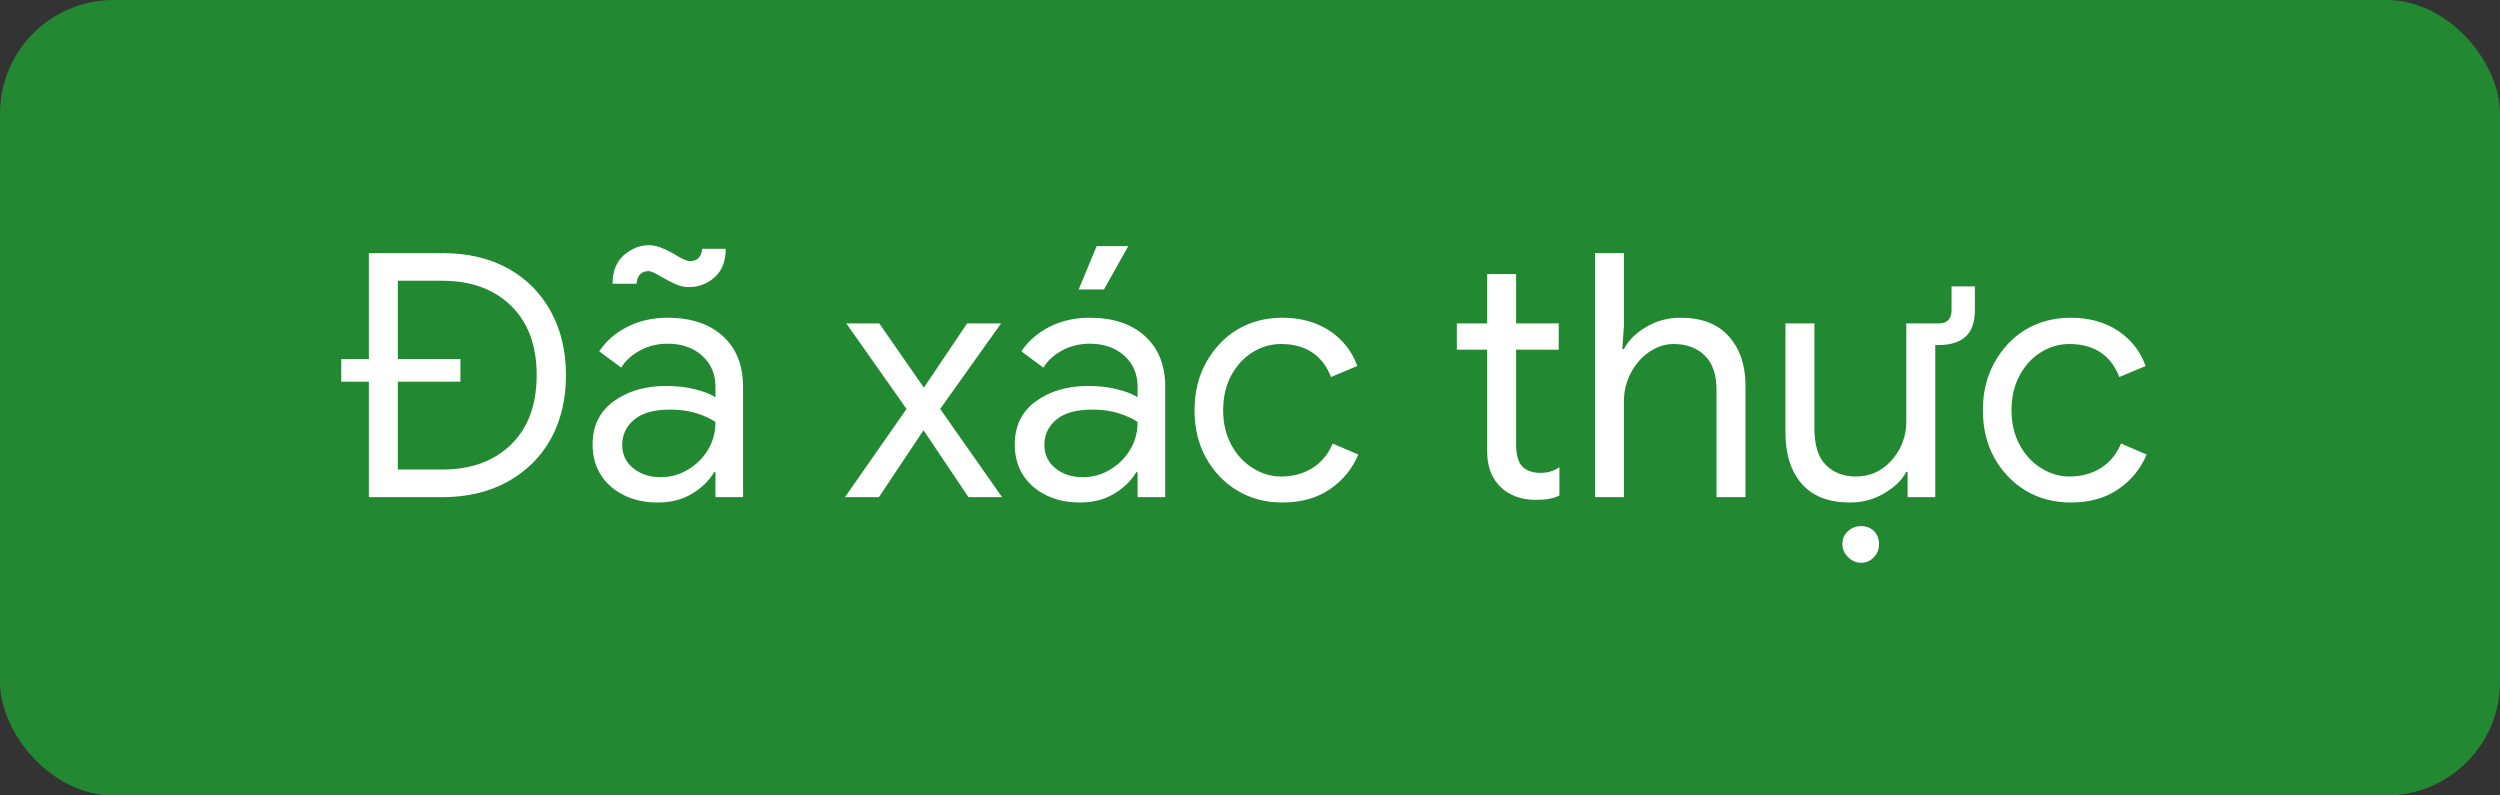 <svg width="88" height="28" viewBox="0 0 88 28" fill="none" xmlns="http://www.w3.org/2000/svg">
<rect x="0" y="0" width="88" height="28" fill="#333333" stroke="none"/>
<rect width="88" height="28" rx="4" fill="#238832"/>
<path d="M12.984 13.434H12.012V12.637H12.984V8.91H15.574C16.465 8.91 17.234 9.09 17.883 9.449C18.531 9.809 19.035 10.316 19.395 10.973C19.746 11.621 19.922 12.363 19.922 13.199C19.922 14.051 19.746 14.797 19.395 15.438C19.043 16.078 18.539 16.582 17.883 16.949C17.219 17.316 16.449 17.5 15.574 17.5H12.984V13.434ZM15.574 16.527C16.582 16.527 17.387 16.234 17.988 15.648C18.59 15.062 18.891 14.246 18.891 13.199C18.891 12.16 18.59 11.348 17.988 10.762C17.387 10.176 16.582 9.883 15.574 9.883H14.004V12.637H16.207V13.434H14.004V16.527H15.574ZM21.961 17.43C21.602 17.25 21.328 17.008 21.141 16.703C20.953 16.398 20.859 16.047 20.859 15.648C20.859 15 21.102 14.496 21.586 14.137C22.086 13.77 22.703 13.586 23.438 13.586C23.82 13.586 24.164 13.625 24.469 13.703C24.781 13.781 25.02 13.875 25.184 13.984V13.609C25.184 13.164 25.027 12.801 24.715 12.52C24.402 12.238 23.996 12.098 23.496 12.098C23.16 12.098 22.848 12.172 22.559 12.32C22.254 12.477 22.023 12.684 21.867 12.941L21.094 12.367C21.328 12.008 21.66 11.719 22.09 11.5C22.512 11.289 22.98 11.184 23.496 11.184C24.324 11.184 24.977 11.402 25.453 11.84C25.922 12.27 26.156 12.863 26.156 13.621V17.5H25.184V16.621H25.137C24.957 16.926 24.695 17.18 24.352 17.383C24.016 17.586 23.617 17.688 23.156 17.688C22.703 17.688 22.305 17.602 21.961 17.43ZM24.223 16.527C24.52 16.348 24.754 16.113 24.926 15.824C25.098 15.535 25.184 15.211 25.184 14.852C24.996 14.727 24.762 14.621 24.48 14.535C24.215 14.457 23.918 14.418 23.59 14.418C23.027 14.418 22.605 14.535 22.324 14.77C22.043 15.004 21.902 15.301 21.902 15.66C21.902 15.996 22.031 16.27 22.289 16.48C22.547 16.691 22.871 16.797 23.262 16.797C23.605 16.797 23.926 16.707 24.223 16.527ZM23.824 10.023C23.676 9.961 23.508 9.875 23.32 9.766C23.07 9.617 22.91 9.543 22.84 9.543C22.574 9.543 22.43 9.691 22.406 9.988H21.562C21.562 9.551 21.695 9.215 21.961 8.98C22.234 8.746 22.531 8.629 22.852 8.629C23.094 8.629 23.414 8.75 23.812 8.992C24.031 9.125 24.188 9.191 24.281 9.191C24.547 9.191 24.691 9.047 24.715 8.758H25.547C25.547 9.195 25.414 9.531 25.148 9.766C24.891 9.992 24.594 10.105 24.258 10.105C24.102 10.105 23.957 10.078 23.824 10.023ZM31.91 14.395L29.789 11.383H30.949L32.52 13.645L34.043 11.383H35.238L33.094 14.395L35.273 17.5H34.09L32.508 15.145L30.938 17.5H29.742L31.91 14.395ZM36.82 17.43C36.461 17.25 36.188 17.008 36 16.703C35.812 16.398 35.719 16.047 35.719 15.648C35.719 15 35.961 14.496 36.445 14.137C36.945 13.77 37.562 13.586 38.297 13.586C38.68 13.586 39.023 13.625 39.328 13.703C39.641 13.781 39.879 13.875 40.043 13.984V13.609C40.043 13.164 39.887 12.801 39.574 12.52C39.262 12.238 38.855 12.098 38.355 12.098C38.02 12.098 37.707 12.172 37.418 12.32C37.113 12.477 36.883 12.684 36.727 12.941L35.953 12.367C36.188 12.008 36.52 11.719 36.949 11.5C37.371 11.289 37.84 11.184 38.355 11.184C39.184 11.184 39.836 11.402 40.312 11.84C40.781 12.27 41.016 12.863 41.016 13.621V17.5H40.043V16.621H39.996C39.816 16.926 39.555 17.18 39.211 17.383C38.875 17.586 38.477 17.688 38.016 17.688C37.562 17.688 37.164 17.602 36.82 17.43ZM39.082 16.527C39.379 16.348 39.613 16.113 39.785 15.824C39.957 15.535 40.043 15.211 40.043 14.852C39.855 14.727 39.621 14.621 39.34 14.535C39.074 14.457 38.777 14.418 38.449 14.418C37.887 14.418 37.465 14.535 37.184 14.77C36.902 15.004 36.762 15.301 36.762 15.66C36.762 15.996 36.891 16.27 37.148 16.48C37.406 16.691 37.73 16.797 38.121 16.797C38.465 16.797 38.785 16.707 39.082 16.527ZM38.602 8.664H39.715L38.859 10.188H37.969L38.602 8.664ZM43.547 17.266C43.086 16.984 42.719 16.598 42.445 16.105C42.18 15.621 42.047 15.066 42.047 14.441C42.047 13.816 42.18 13.262 42.445 12.777C42.727 12.27 43.094 11.879 43.547 11.605C44.016 11.324 44.547 11.184 45.141 11.184C45.789 11.184 46.348 11.34 46.816 11.652C47.27 11.957 47.59 12.367 47.777 12.883L46.852 13.27C46.695 12.879 46.473 12.59 46.184 12.402C45.887 12.207 45.523 12.109 45.094 12.109C44.734 12.109 44.398 12.207 44.086 12.402C43.773 12.598 43.523 12.871 43.336 13.223C43.148 13.574 43.055 13.98 43.055 14.441C43.055 14.895 43.148 15.297 43.336 15.648C43.523 16 43.773 16.273 44.086 16.469C44.406 16.672 44.742 16.773 45.094 16.773C45.516 16.773 45.887 16.672 46.207 16.469C46.52 16.273 46.754 15.988 46.91 15.613L47.812 16C47.602 16.5 47.27 16.906 46.816 17.219C46.363 17.531 45.805 17.688 45.141 17.688C44.547 17.688 44.016 17.547 43.547 17.266ZM53.355 17.477C53.137 17.391 52.961 17.281 52.828 17.148C52.508 16.844 52.348 16.426 52.348 15.895V12.309H51.281V11.383H52.348V9.648H53.367V11.383H54.867V12.309H53.367V15.637C53.367 15.98 53.43 16.23 53.555 16.387C53.703 16.559 53.926 16.645 54.223 16.645C54.48 16.645 54.703 16.578 54.891 16.445V17.441C54.781 17.496 54.66 17.535 54.527 17.559C54.402 17.582 54.242 17.594 54.047 17.594C53.789 17.594 53.559 17.555 53.355 17.477ZM56.145 8.91H57.164V11.441L57.105 12.285H57.164C57.32 11.98 57.586 11.719 57.961 11.5C58.32 11.289 58.719 11.184 59.156 11.184C59.898 11.184 60.465 11.402 60.855 11.84C61.246 12.277 61.441 12.855 61.441 13.574V17.5H60.422V13.727C60.422 13.18 60.281 12.773 60 12.508C59.727 12.242 59.363 12.109 58.91 12.109C58.605 12.109 58.312 12.207 58.031 12.402C57.766 12.59 57.555 12.836 57.398 13.141C57.242 13.453 57.164 13.77 57.164 14.09V17.5H56.145V8.91ZM63.434 17.043C63.043 16.605 62.848 16 62.848 15.227V11.383H63.867V15.074C63.867 15.668 64 16.098 64.266 16.363C64.539 16.637 64.894 16.773 65.332 16.773C65.676 16.773 65.984 16.68 66.258 16.492C66.516 16.312 66.723 16.074 66.879 15.777C67.027 15.488 67.102 15.176 67.102 14.84V11.383H68.25C68.547 11.383 68.695 11.223 68.695 10.902V10.082H69.516V10.902C69.516 11.332 69.41 11.645 69.199 11.84C68.981 12.043 68.664 12.145 68.25 12.145H68.121V17.5H67.148V16.609H67.102C66.945 16.906 66.676 17.164 66.293 17.383C65.941 17.586 65.551 17.688 65.121 17.688C64.379 17.688 63.816 17.473 63.434 17.043ZM65.508 19.809C65.336 19.809 65.184 19.742 65.051 19.609C64.918 19.477 64.852 19.324 64.852 19.152C64.852 18.965 64.918 18.812 65.051 18.695C65.176 18.578 65.328 18.52 65.508 18.52C65.695 18.52 65.848 18.578 65.965 18.695C66.082 18.812 66.141 18.965 66.141 19.152C66.141 19.332 66.082 19.484 65.965 19.609C65.848 19.742 65.695 19.809 65.508 19.809ZM71.297 17.266C70.836 16.984 70.469 16.598 70.195 16.105C69.93 15.621 69.797 15.066 69.797 14.441C69.797 13.816 69.93 13.262 70.195 12.777C70.477 12.27 70.844 11.879 71.297 11.605C71.766 11.324 72.297 11.184 72.891 11.184C73.539 11.184 74.098 11.34 74.566 11.652C75.019 11.957 75.34 12.367 75.527 12.883L74.602 13.27C74.445 12.879 74.223 12.59 73.934 12.402C73.637 12.207 73.273 12.109 72.844 12.109C72.484 12.109 72.148 12.207 71.836 12.402C71.523 12.598 71.273 12.871 71.086 13.223C70.898 13.574 70.805 13.98 70.805 14.441C70.805 14.895 70.898 15.297 71.086 15.648C71.273 16 71.523 16.273 71.836 16.469C72.156 16.672 72.492 16.773 72.844 16.773C73.266 16.773 73.637 16.672 73.957 16.469C74.269 16.273 74.504 15.988 74.66 15.613L75.562 16C75.352 16.5 75.019 16.906 74.566 17.219C74.113 17.531 73.555 17.688 72.891 17.688C72.297 17.688 71.766 17.547 71.297 17.266Z" fill="white"/>
</svg>
